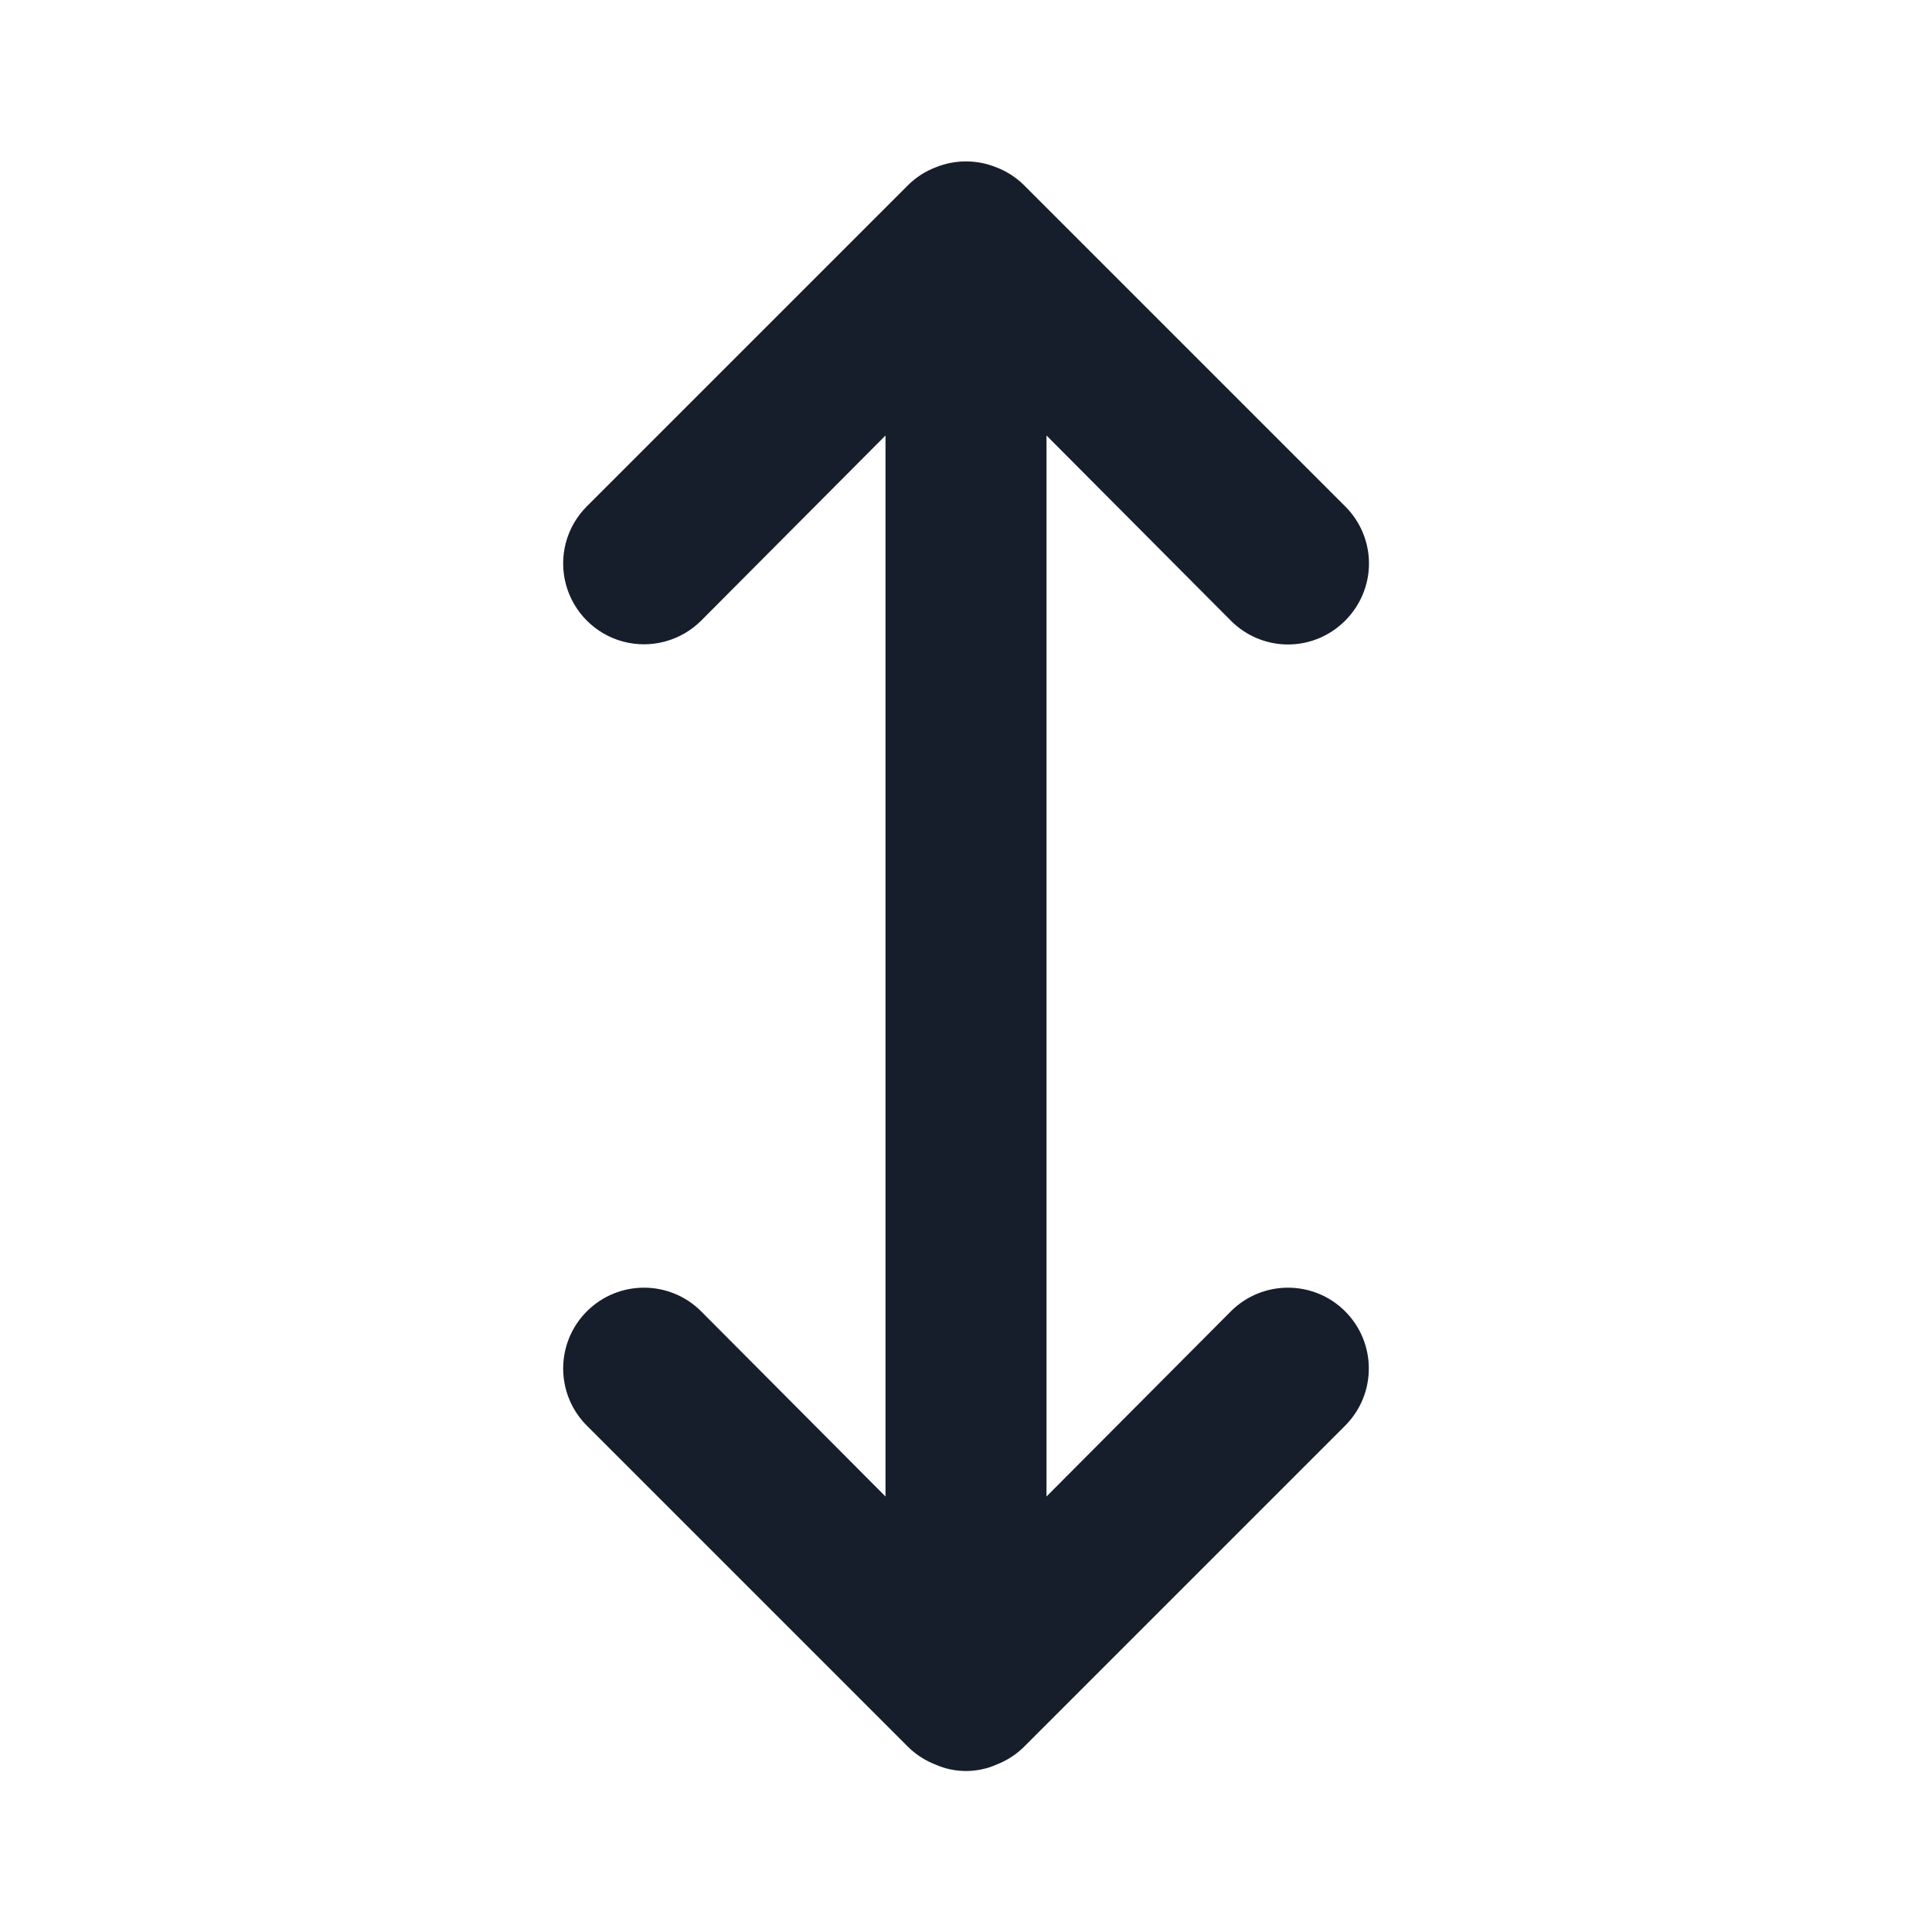 <svg width="24" height="24" viewBox="0 0 24 24" fill="none" xmlns="http://www.w3.org/2000/svg">
<path fill-rule="evenodd" clip-rule="evenodd" d="M15.29 16.29L13 18.59V5.41L15.29 7.71C15.478 7.899 15.733 8.006 16 8.006C16.267 8.006 16.522 7.899 16.71 7.71C16.899 7.522 17.006 7.266 17.006 7C17.006 6.733 16.899 6.477 16.71 6.29L12.71 2.29C12.615 2.199 12.503 2.127 12.38 2.08C12.136 1.98 11.864 1.98 11.62 2.08C11.497 2.127 11.385 2.199 11.29 2.29L7.29 6.29C7.036 6.543 6.937 6.913 7.03 7.26C7.123 7.606 7.394 7.877 7.74 7.97C8.087 8.062 8.456 7.963 8.71 7.71L11 5.41V18.59L8.71 16.29C8.318 15.898 7.682 15.898 7.29 16.29C6.898 16.682 6.898 17.318 7.29 17.71L11.29 21.71C11.385 21.801 11.497 21.872 11.62 21.92C11.862 22.027 12.138 22.027 12.38 21.92C12.503 21.872 12.615 21.801 12.71 21.71L16.71 17.71C17.102 17.318 17.102 16.682 16.71 16.29C16.318 15.898 15.682 15.898 15.29 16.29Z" fill="#171E2B"/>
</svg>
